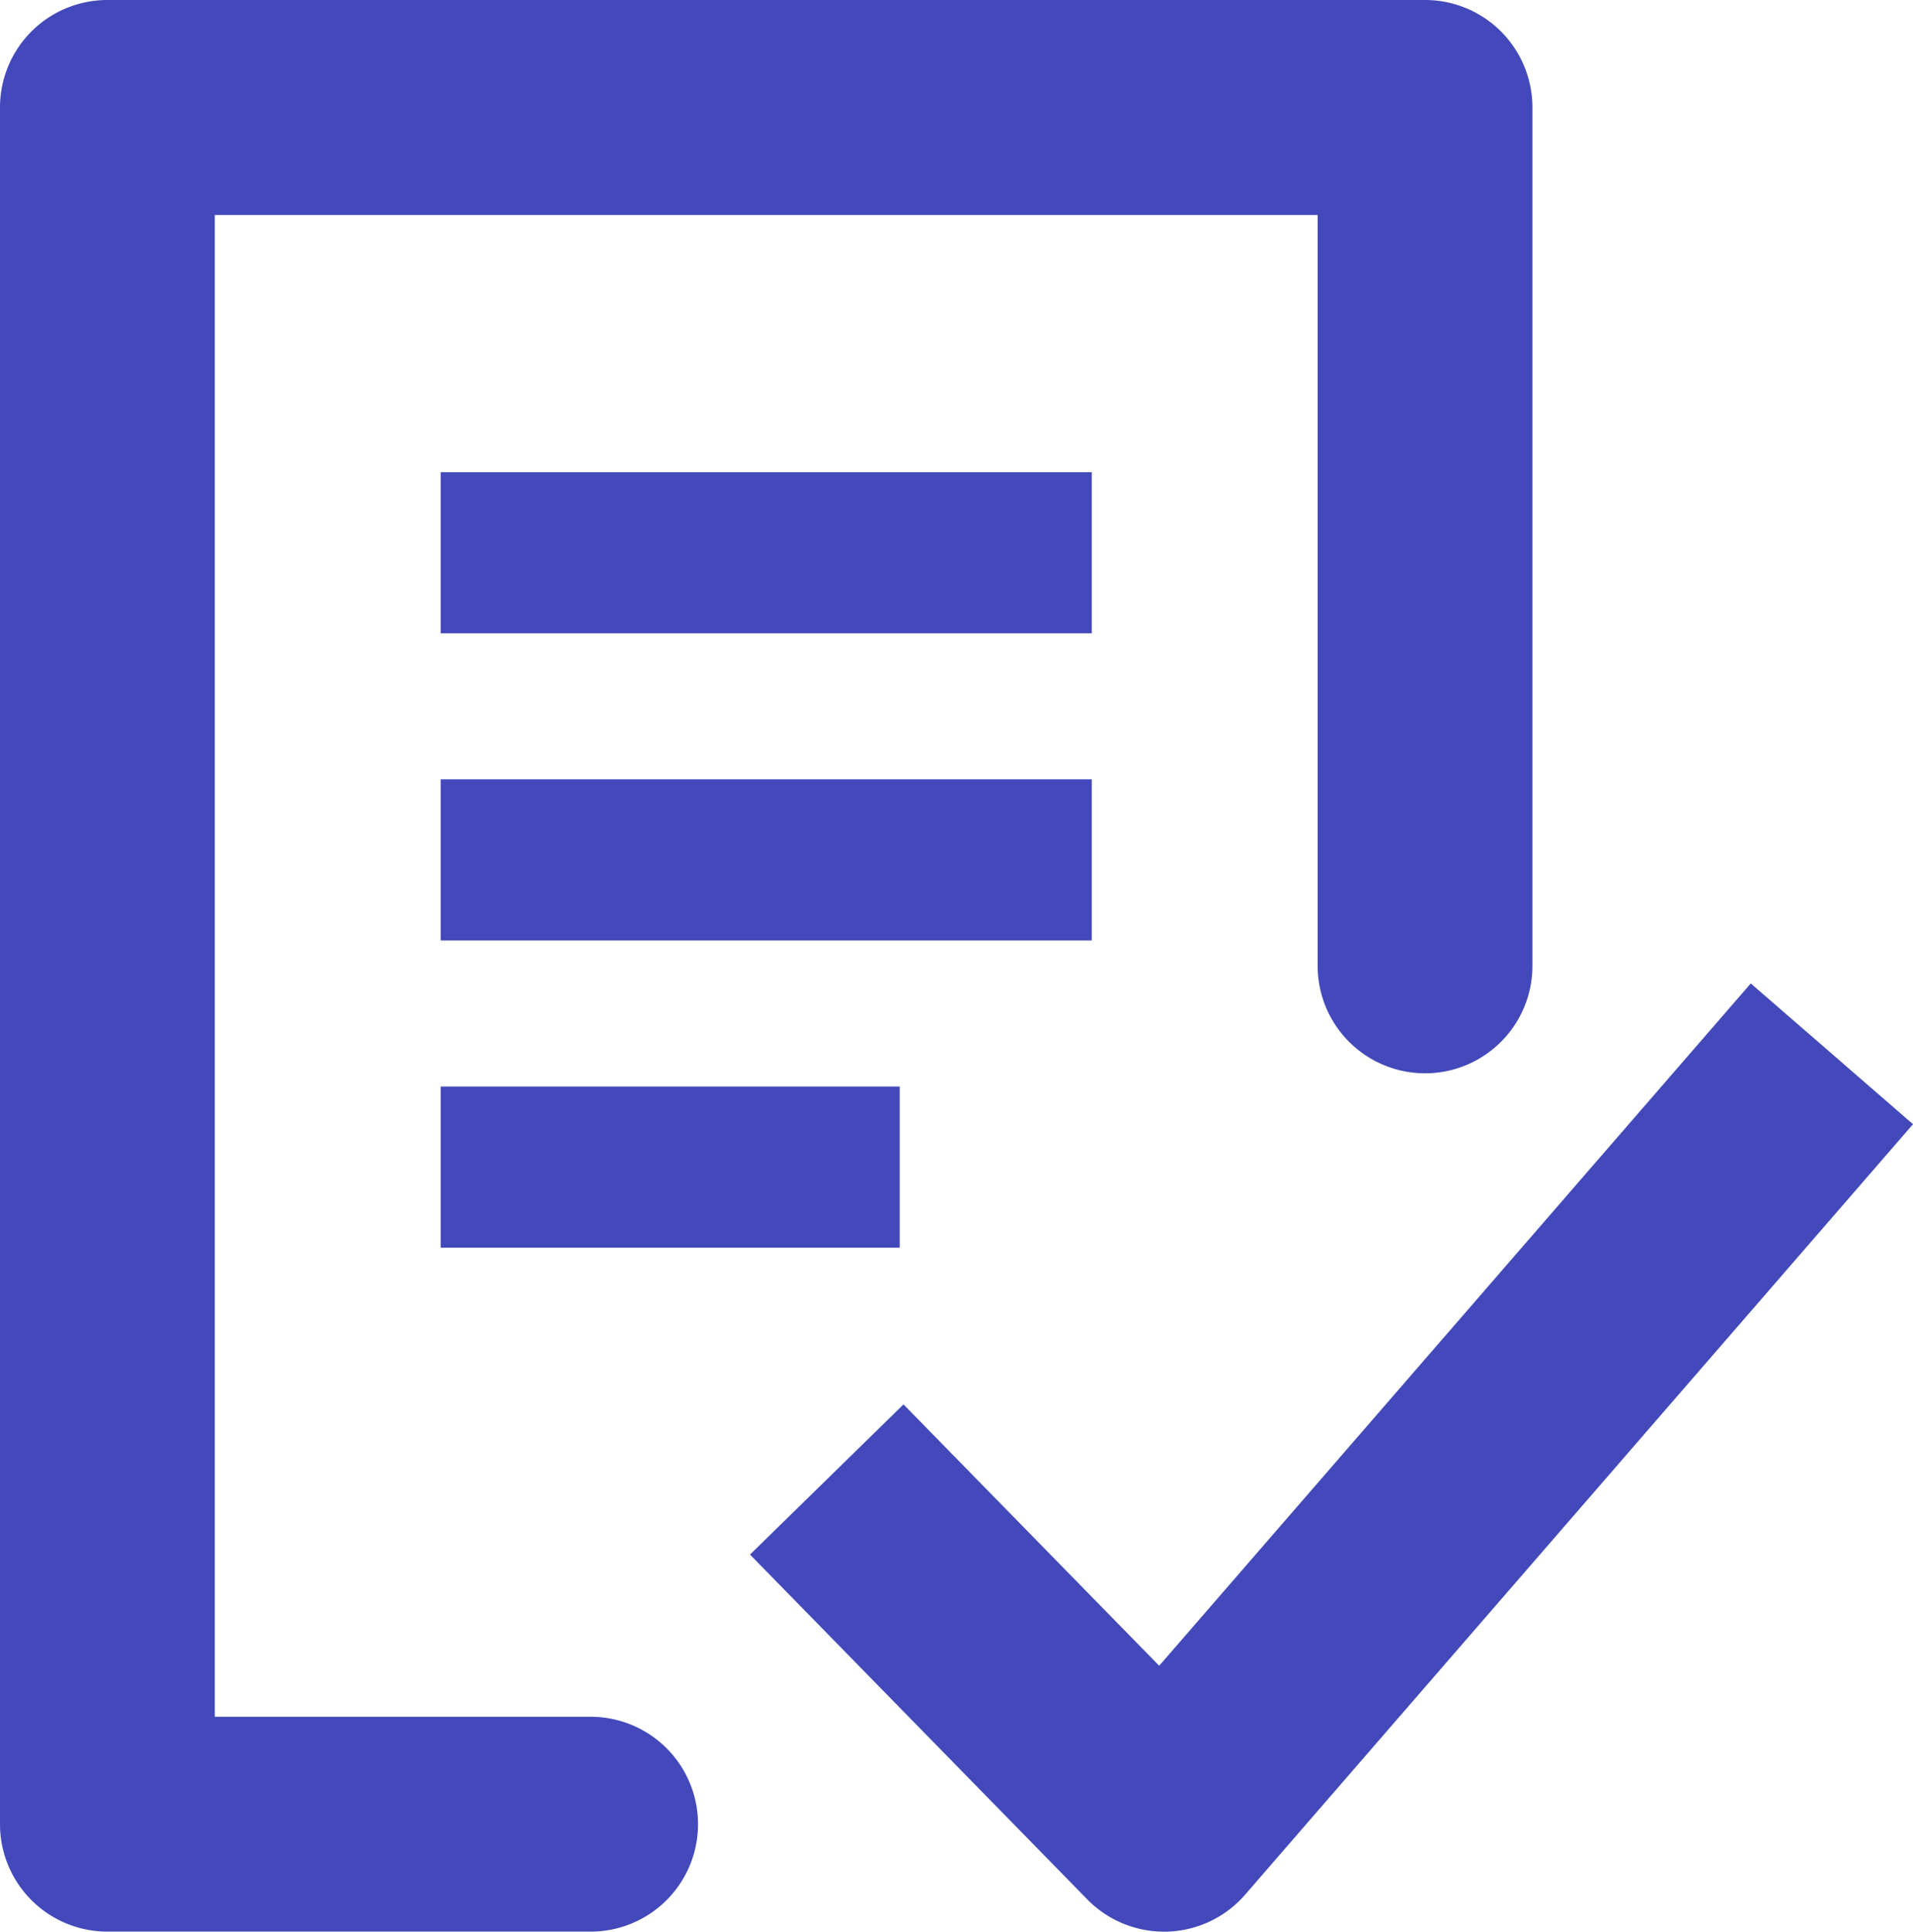 <svg xmlns="http://www.w3.org/2000/svg" fill="#4349ba" viewBox="0 0 484.21 488.77"><title>Ресурс 5</title><g id="Слой_2" data-name="Слой 2"><g id="Layer_1" data-name="Layer 1"><path d="M443.15,248.84,293.41,421.49l-64.72-66.13-38.85,38L275.2,480.6a27.17,27.17,0,0,0,19.42,8.17h.82a27.17,27.17,0,0,0,19.72-9.36L484.21,284.46Z"/><path d="M149.5,434.4H54.36v-380H333.52v190a27.18,27.18,0,1,0,54.36,0V27.18A27.18,27.18,0,0,0,360.7,0H27.18A27.18,27.18,0,0,0,0,27.18v434.4a27.18,27.18,0,0,0,27.18,27.18H149.5a27.18,27.18,0,0,0,0-54.36Z"/><rect x="111.55" y="119.48" width="164.79" height="40.77"/><rect x="111.55" y="197.2" width="164.79" height="40.77"/><rect x="111.55" y="274.93" width="116.18" height="40.77"/></g></g></svg>